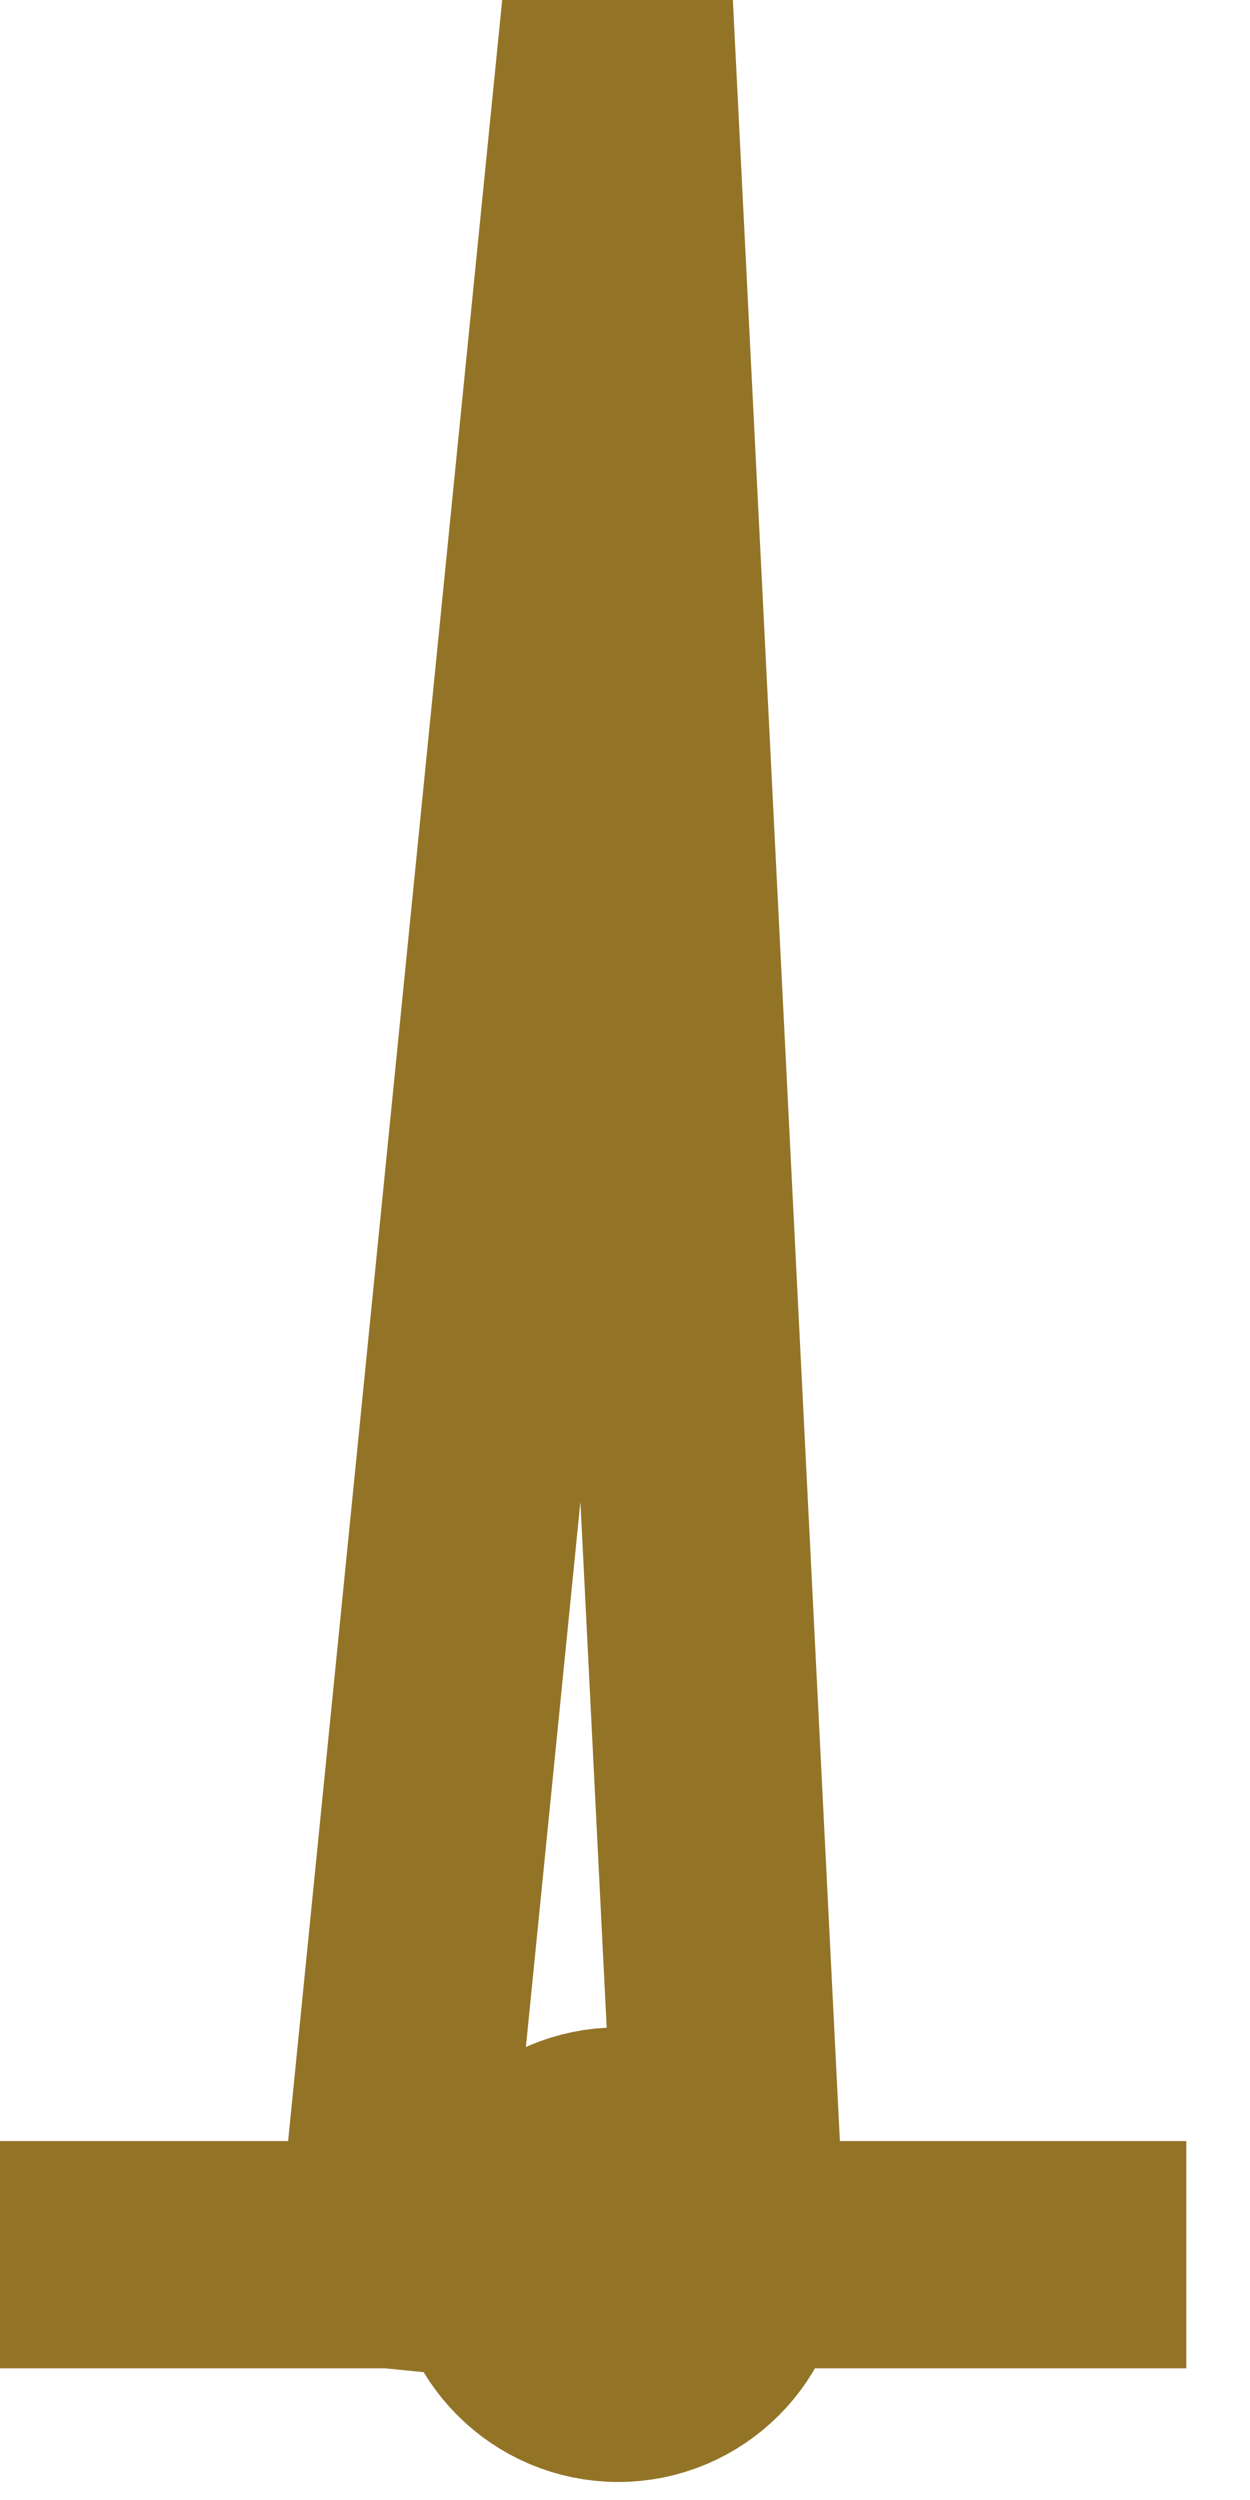 <?xml version="1.0" encoding="UTF-8" standalone="no"?>
<svg width="3.881mm" height="7.761mm"
 viewBox="0 0 11 22"
 xmlns="http://www.w3.org/2000/svg" xmlns:xlink="http://www.w3.org/1999/xlink"  version="1.2" baseProfile="tiny">
<title>MSTCON04</title>
<desc>mast</desc>
<defs>
</defs>
<g fill="none" stroke="black" vector-effect="non-scaling-stroke" stroke-width="1" fill-rule="evenodd" stroke-linecap="square" stroke-linejoin="bevel" >

<g fill="none" stroke="#937427" stroke-opacity="1" stroke-width="2" stroke-linecap="square" stroke-linejoin="bevel" transform="matrix(1,0,0,1,0,0)"
font-family="Sans" font-size="10" font-weight="400" font-style="normal" 
>
<path fill-rule="evenodd" d="M6.44,19.84 C6.44,20.392 5.992,20.84 5.44,20.84 C4.888,20.84 4.44,20.392 4.44,19.84 C4.44,19.288 4.888,18.84 5.44,18.84 C5.992,18.84 6.44,19.288 6.44,19.84 M0.44,19.84 L3.44,19.84 M6.44,19.84 L9.44,19.84 M3.44,19.84 L5.44,-0.16 L6.44,19.84"/>
</g>
</g>
</svg>
